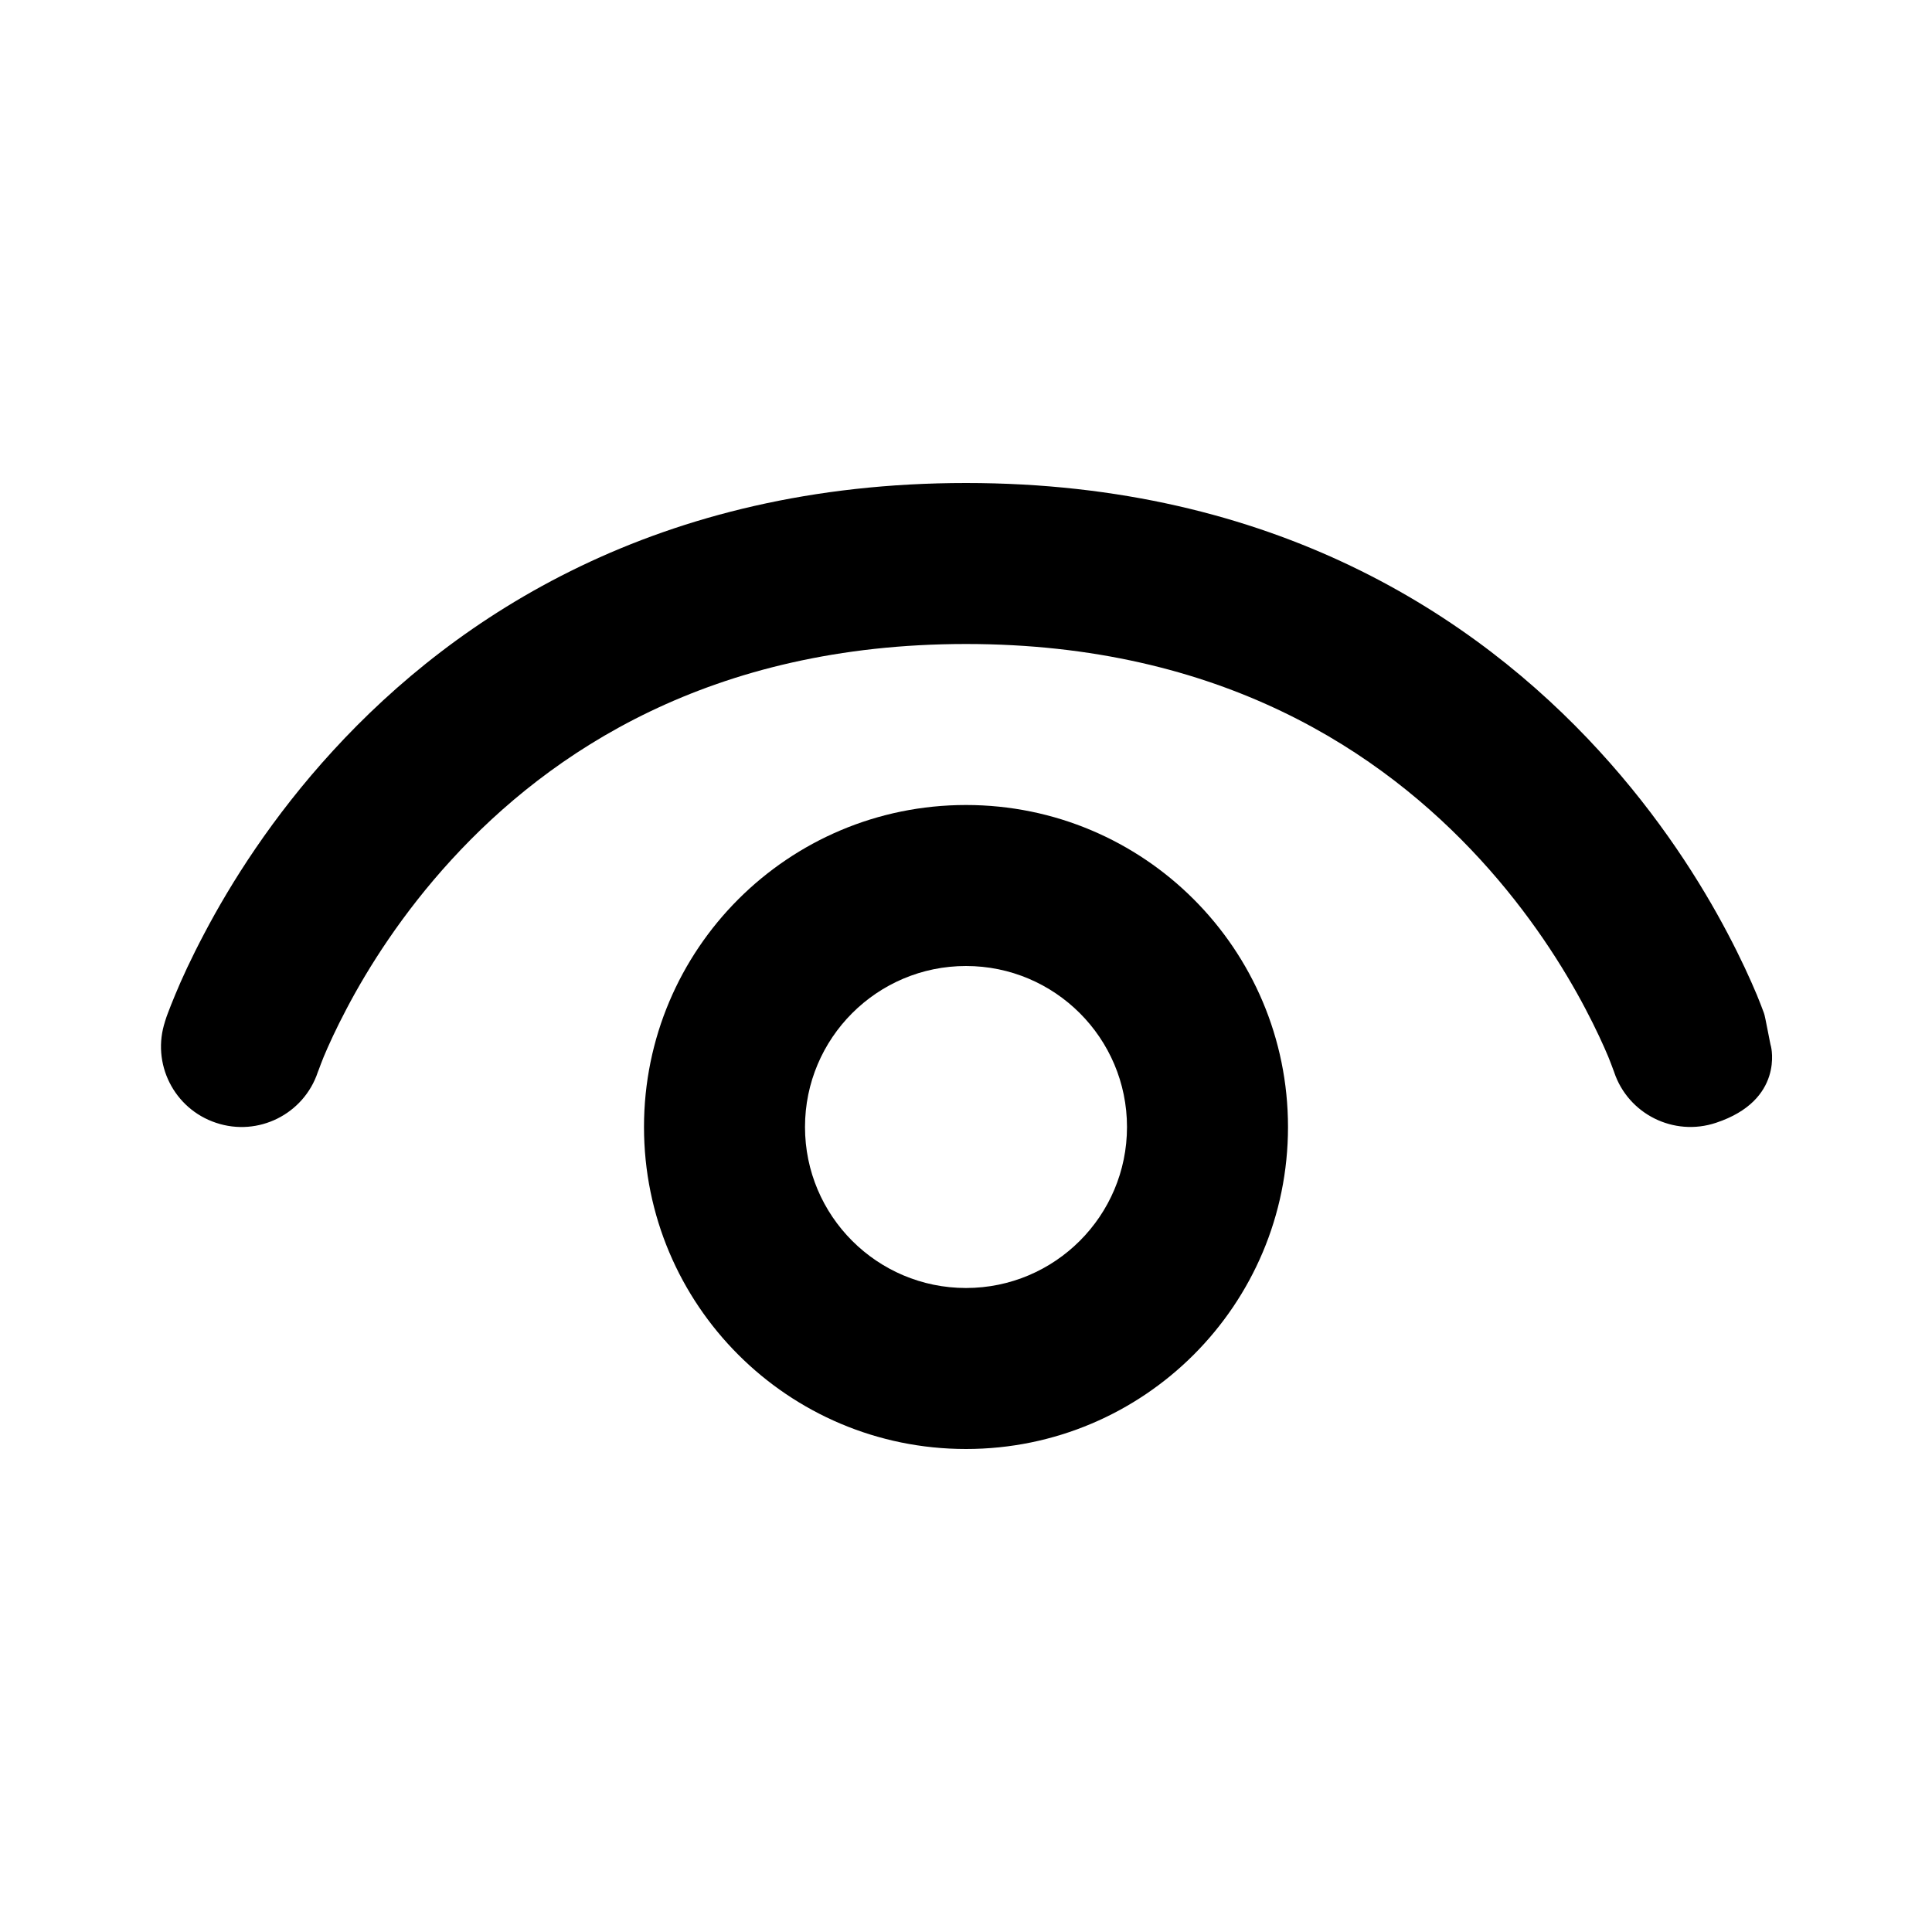 <svg viewBox="0 0 12 12" fill="none" xmlns="http://www.w3.org/2000/svg"><path d="M1.974 6.659C1.887 6.92 1.604 7.062 1.342 6.974C1.08 6.887 0.938 6.604 1.026 6.342C1.016 6.372 1.026 6.341 1.026 6.341C1.031 6.324 1.037 6.308 1.043 6.292C1.054 6.264 1.068 6.226 1.088 6.179C1.127 6.084 1.187 5.953 1.269 5.798C1.432 5.488 1.69 5.075 2.069 4.662C2.834 3.827 4.087 3 6 3C7.913 3 9.166 3.827 9.931 4.662C10.31 5.075 10.568 5.488 10.731 5.798C10.813 5.953 10.872 6.084 10.912 6.179C10.931 6.226 10.946 6.264 10.956 6.292C10.96 6.3 10.97 6.352 10.98 6.403C10.989 6.448 10.997 6.492 11 6.5C11 6.5 11.084 6.833 10.658 6.974C10.397 7.061 10.114 6.921 10.026 6.66L10.026 6.659L10.025 6.657L10.019 6.641C10.013 6.624 10.003 6.598 9.989 6.563C9.96 6.494 9.913 6.39 9.847 6.265C9.714 6.012 9.503 5.675 9.194 5.338C8.584 4.673 7.587 4 6 4C4.413 4 3.416 4.673 2.806 5.338C2.497 5.675 2.286 6.012 2.153 6.265C2.087 6.39 2.04 6.494 2.011 6.563C1.997 6.598 1.987 6.624 1.981 6.641L1.974 6.659Z" fill="currentColor"/><path d="M6 5C4.895 5 4 5.895 4 7C4 8.105 4.895 9 6 9C7.105 9 8 8.105 8 7C8 5.895 7.105 5 6 5ZM5 7C5 6.448 5.448 6 6 6C6.552 6 7 6.448 7 7C7 7.552 6.552 8 6 8C5.448 8 5 7.552 5 7Z" fill="currentColor"/></svg>
